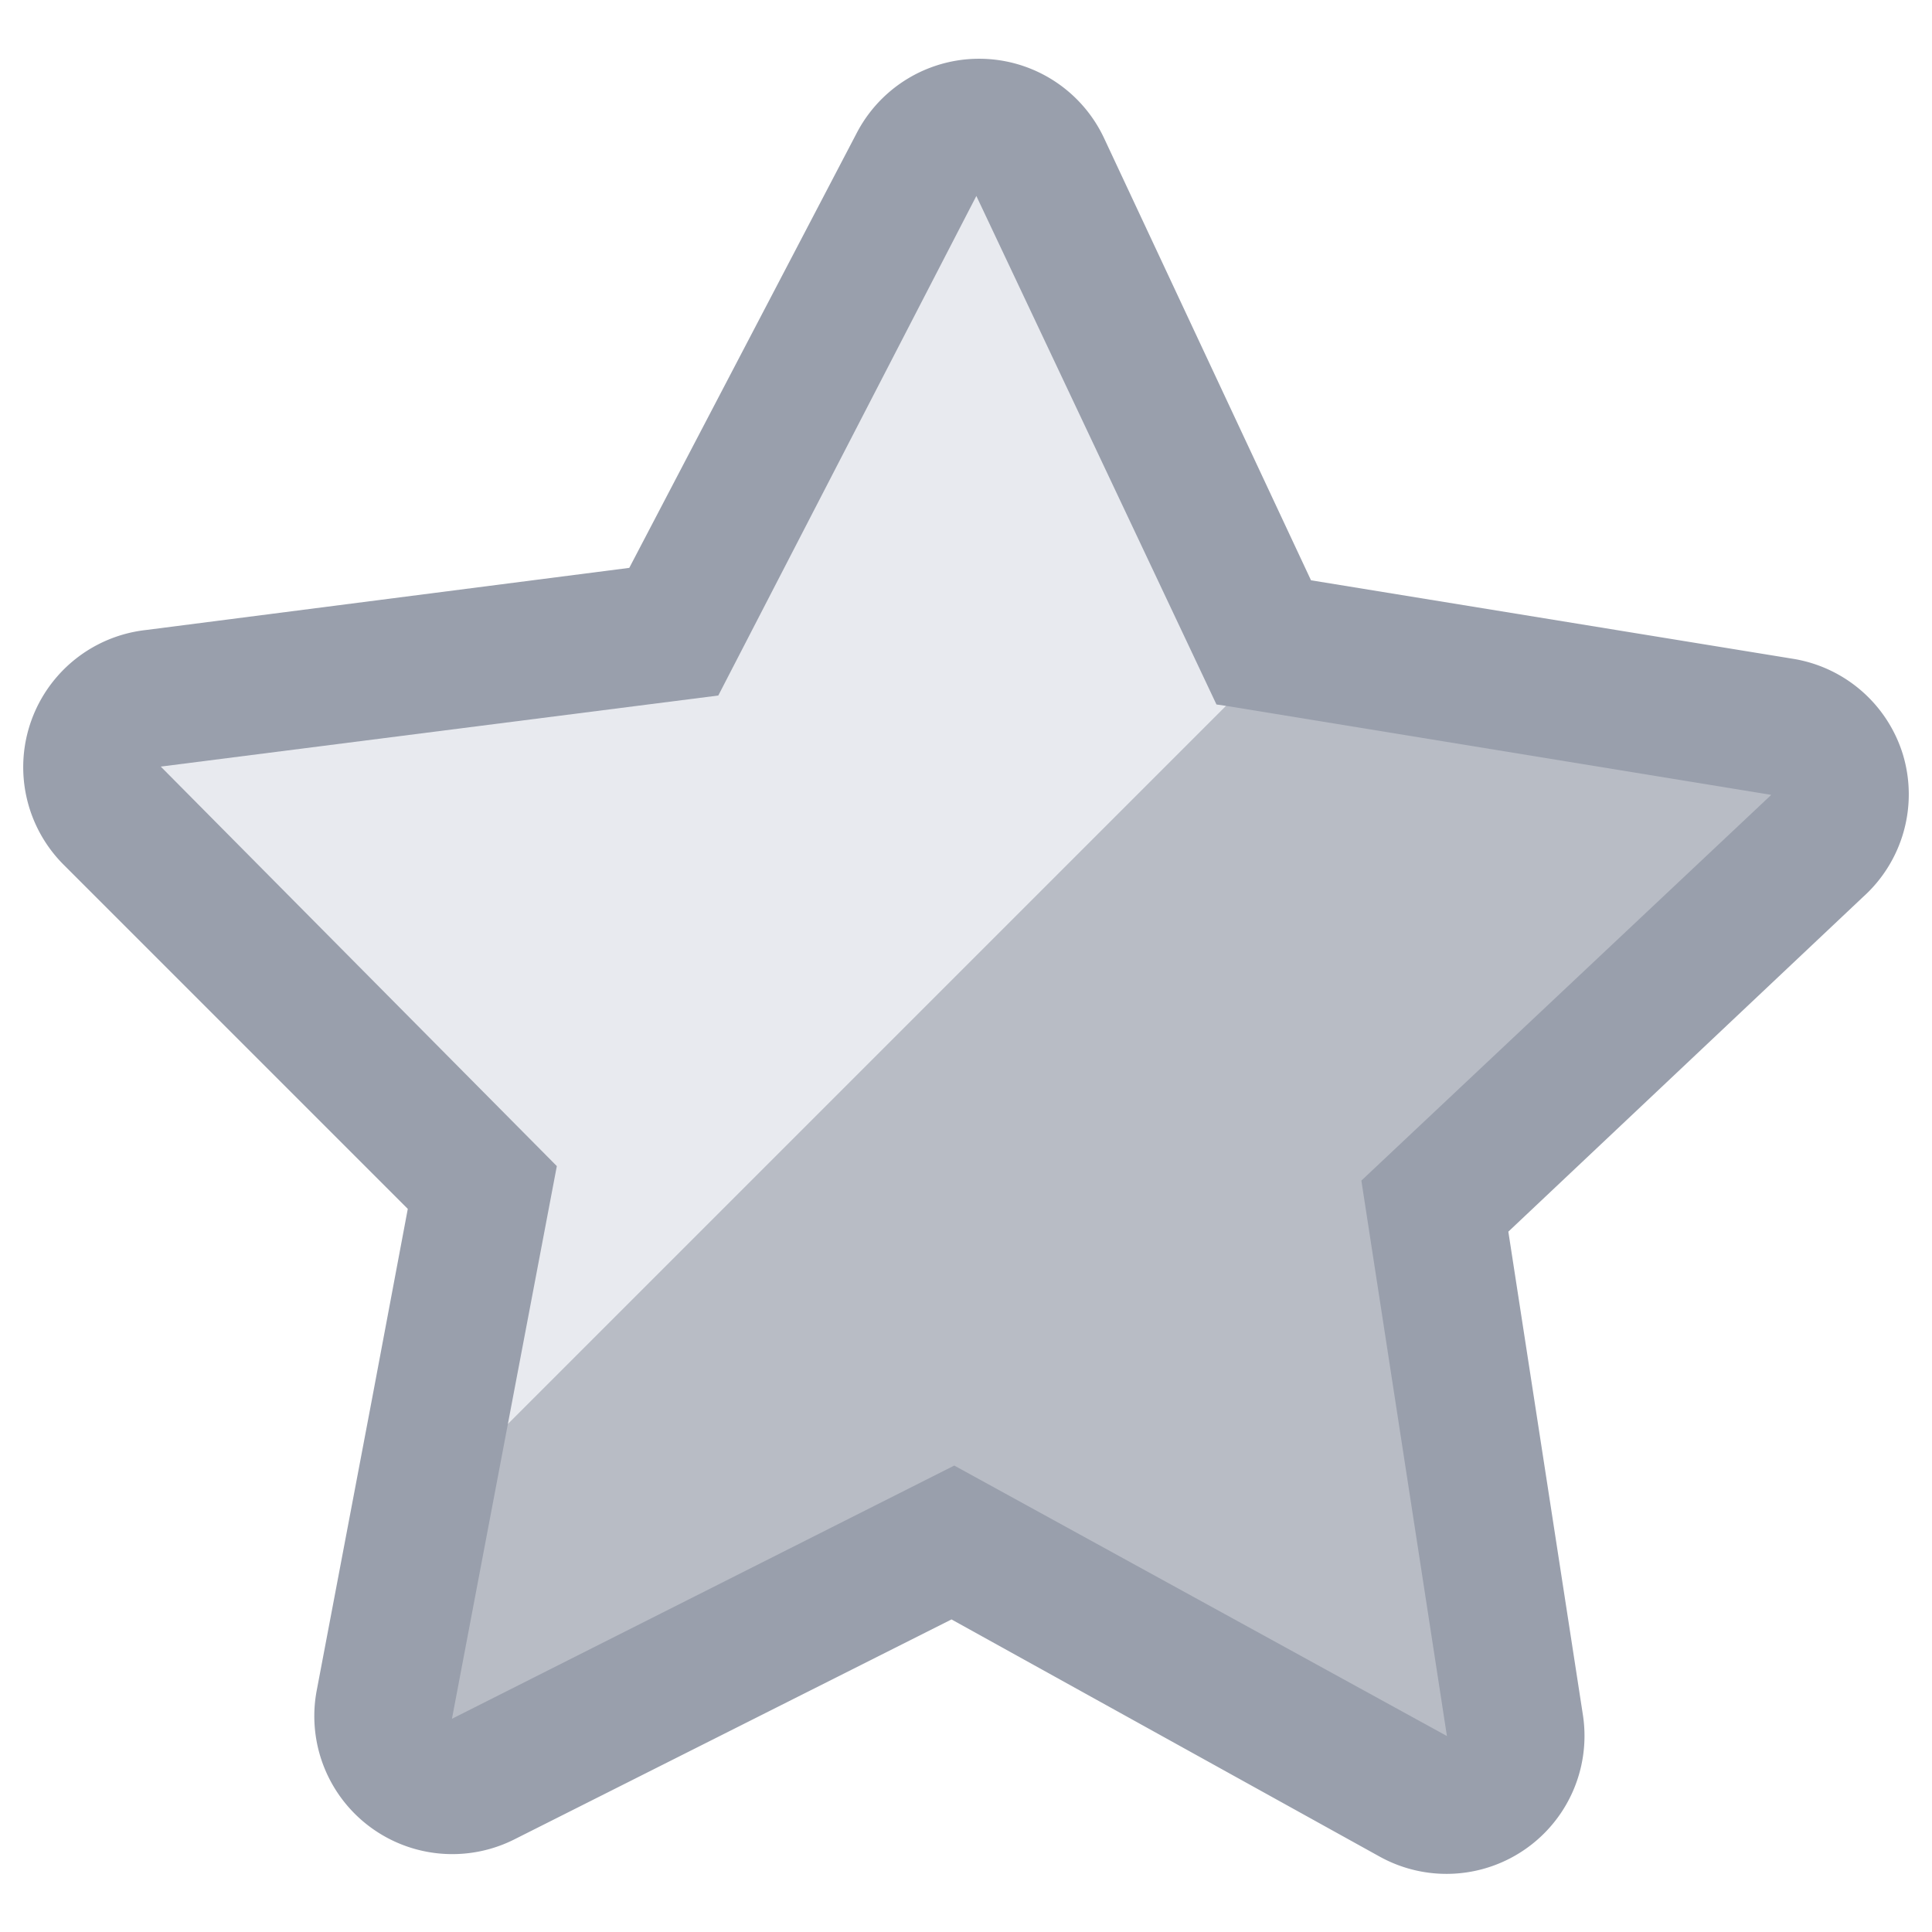 <svg id="レイヤー_1" data-name="レイヤー 1" xmlns="http://www.w3.org/2000/svg" viewBox="0 0 28 28"><defs><style>.cls-1{fill:#999fac;}.cls-2{fill:#b8bcc5;}.cls-3{fill:#e8eaef;}</style></defs><title>ico_evaluation_off</title><path class="cls-1" d="M27.58,10.94A2,2,0,0,0,26,9.55L19,8.41,16,2a2,2,0,0,0-3.59-.06L9.12,8.23l-7,.9A2,2,0,0,0,.91,12.52l5,5-.51,2.71h0l-.81,4.27a2,2,0,0,0,2.86,2.16l6.34-3.19L20,26.91a2,2,0,0,0,2.94-2.06l-1.08-7L27,13A2,2,0,0,0,27.58,10.94Z"/><polygon class="cls-2" points="17.77 10.23 7.36 20.64 6.55 24.91 13.83 21.24 20.97 25.16 19.73 17.11 25.67 11.52 17.77 10.23"/><polygon class="cls-3" points="17.63 10.21 14.15 2.84 10.41 10.08 2.33 11.11 8.07 16.9 7.36 20.64 17.77 10.23 17.63 10.21"/></svg>
